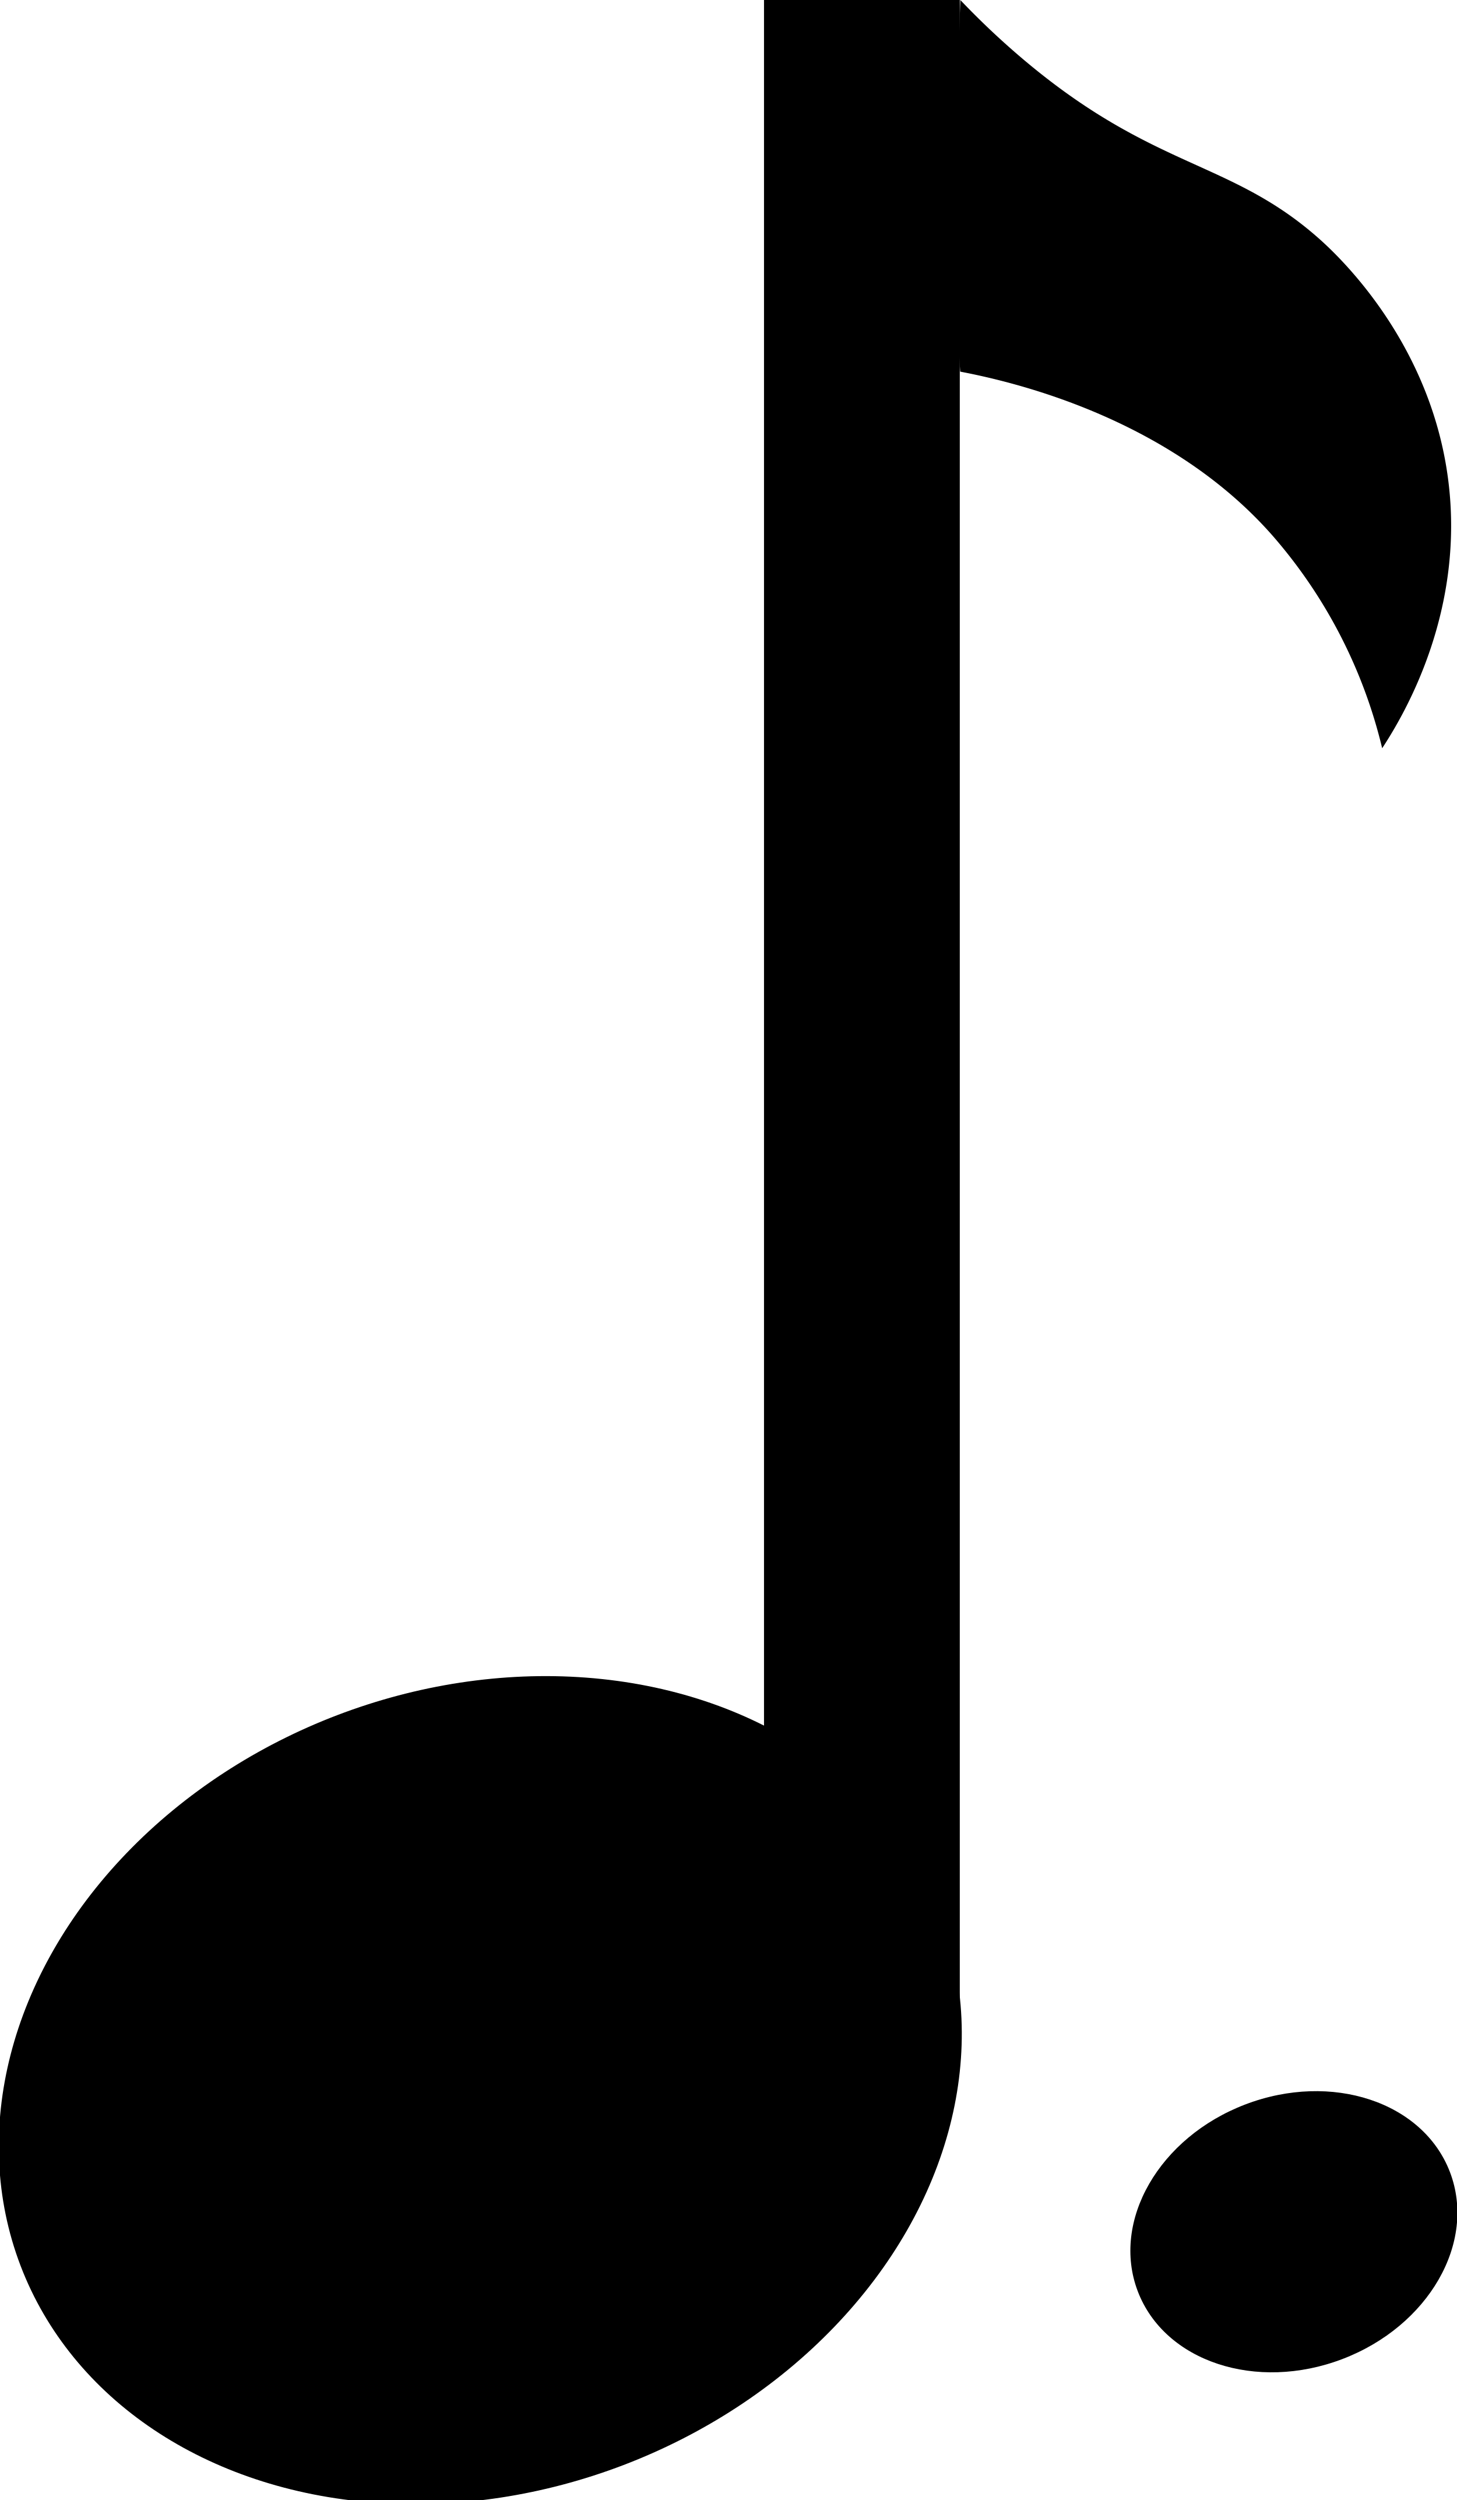 <svg xmlns="http://www.w3.org/2000/svg" viewBox="0 0 302 518"><title>note-eight-point</title><ellipse cx="99.54" cy="433.08" rx="102" ry="83.16" transform="translate(-147.87 63.95) rotate(-20.89)"/><rect x="158.36" width="40.58" height="423"/><path d="M199.05,0a165.93,165.93,0,0,0,12.8,12.09c27.06,22.93,42.85,21,61.15,37,3.25,2.83,22.83,20.39,27,49.06,4.11,28.15-9.08,50.13-13.51,56.88a103.71,103.71,0,0,0-22.75-44.08c-22-25-55.26-32.13-64.71-33.95C197.16,51.13,199.05,0,199.05,0Z"/><ellipse cx="268.18" cy="462.42" rx="34.63" ry="28.23" transform="translate(-147.25 126.01) rotate(-20.89)"/></svg>